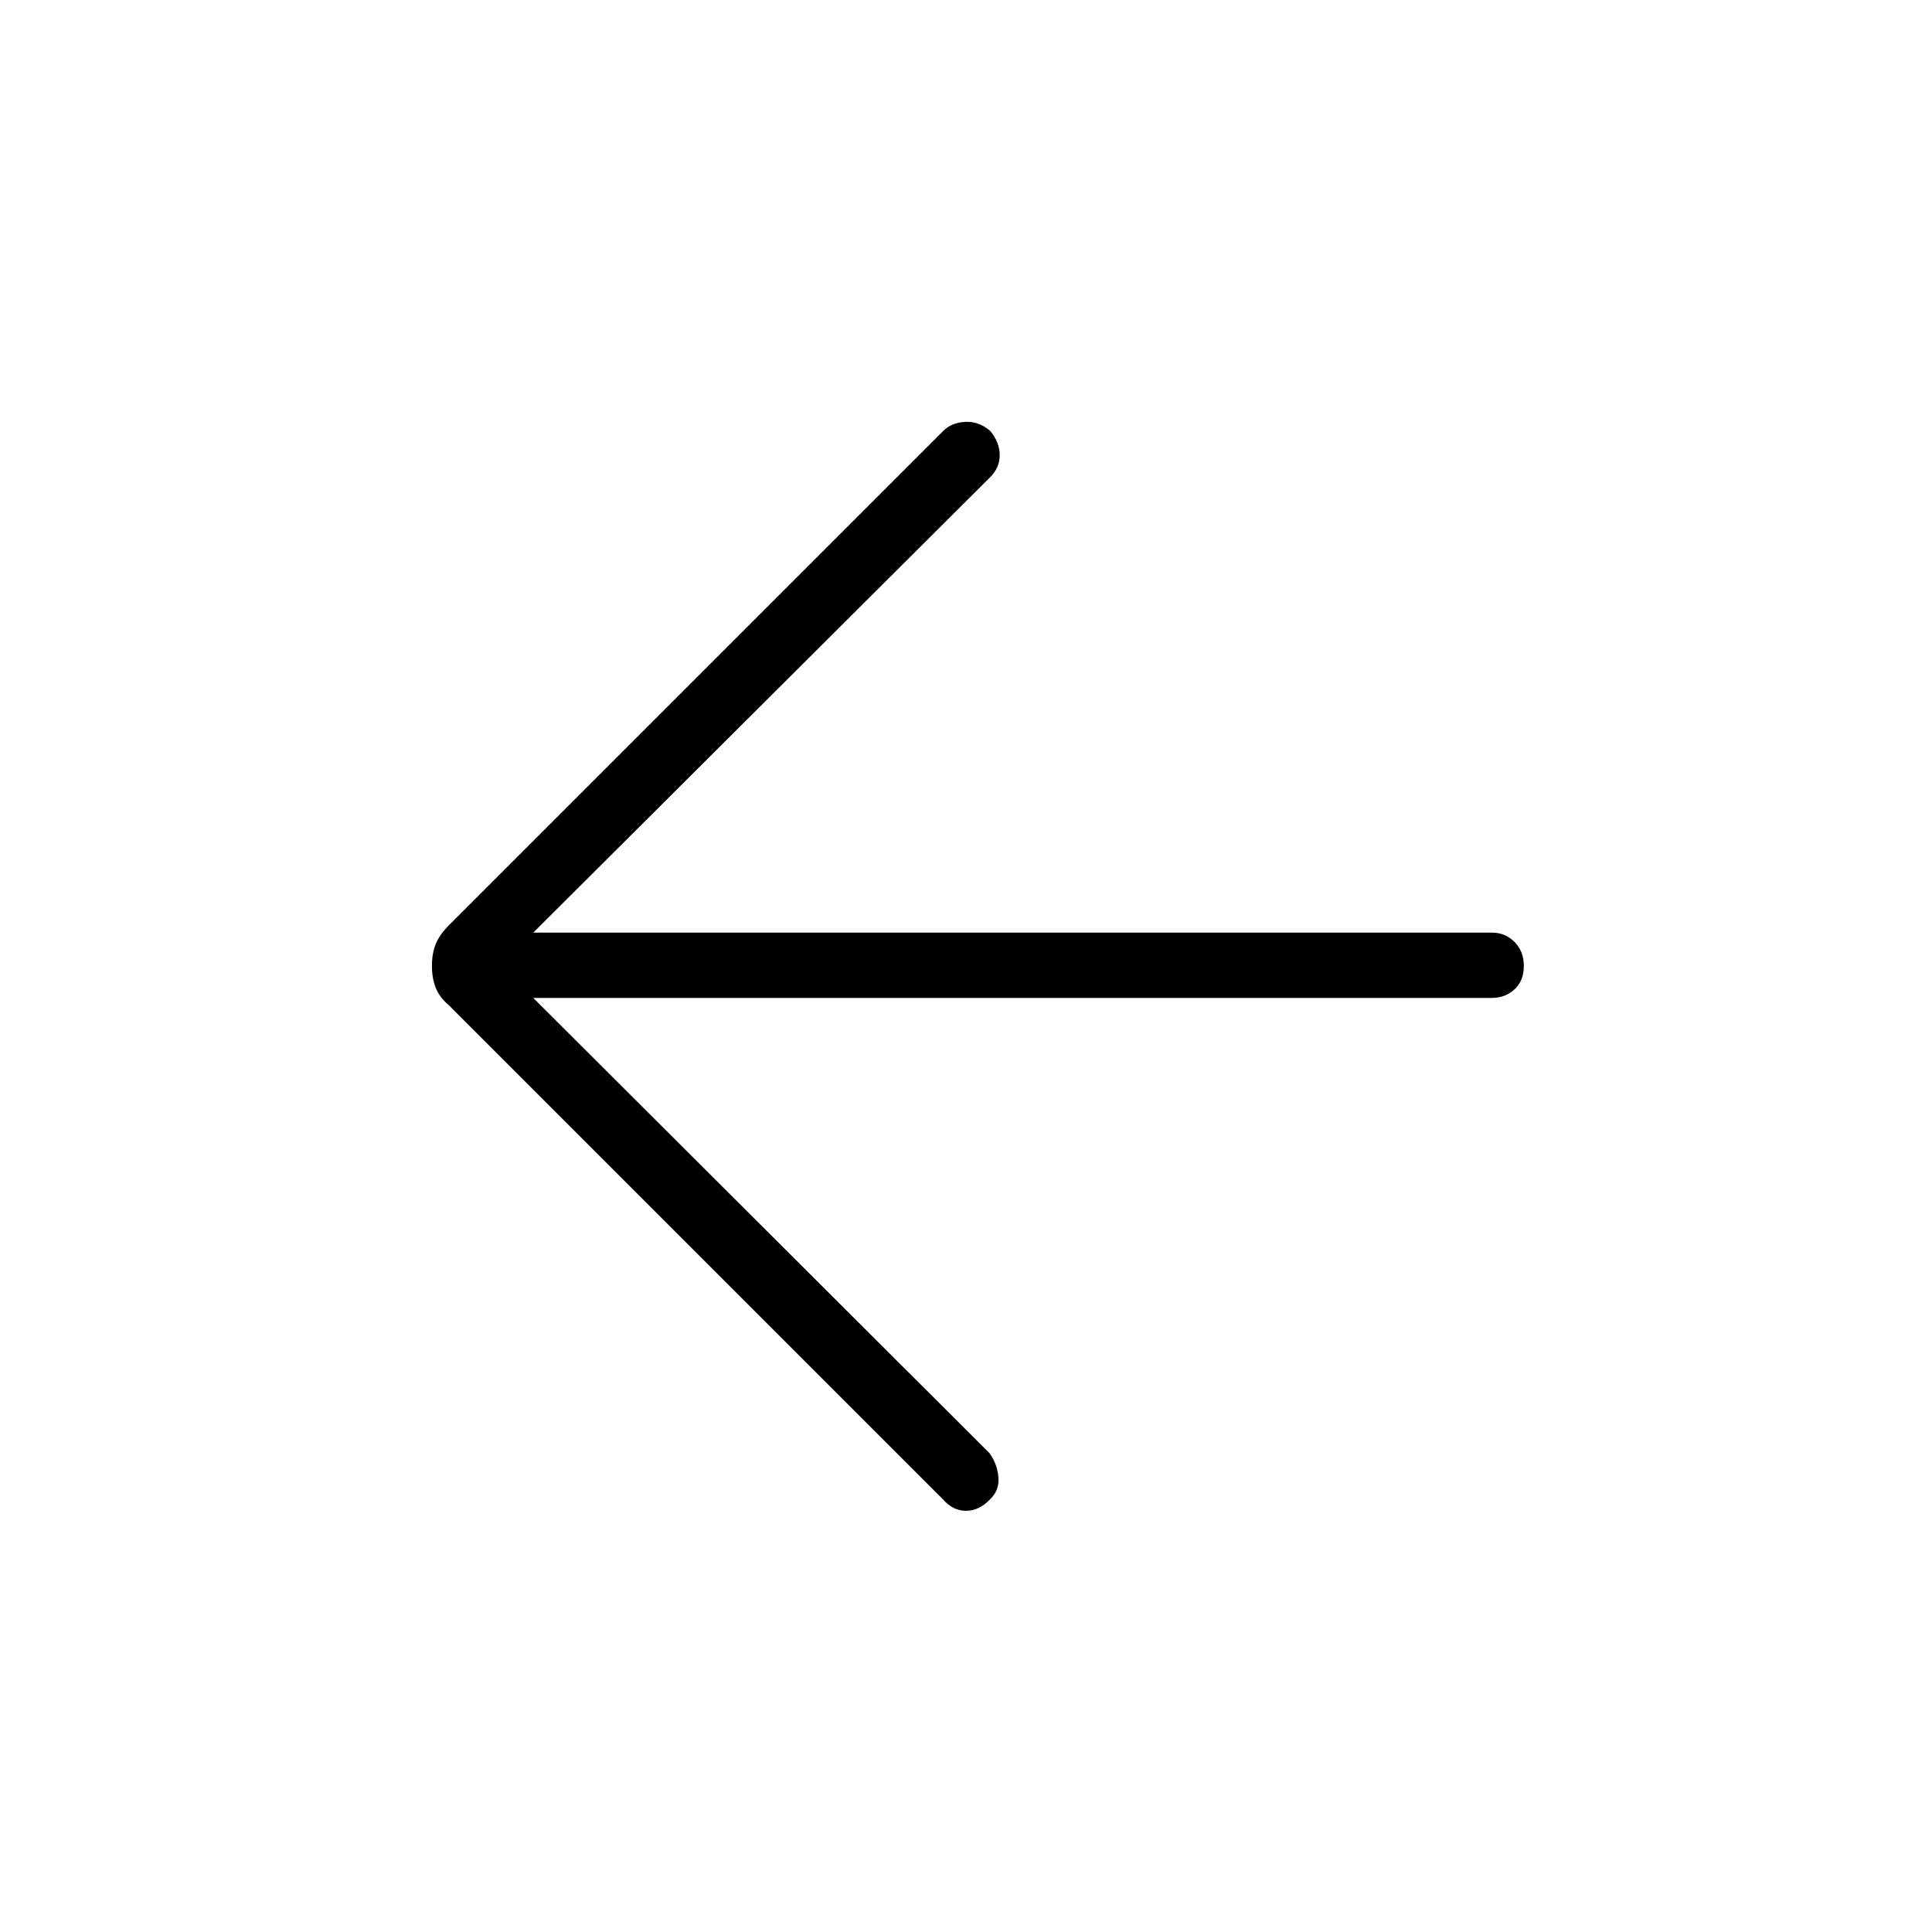 <svg xmlns="http://www.w3.org/2000/svg" height="40" viewBox="0 -960 960 960" width="40"><path d="m264.97-464.14 226.59 226.08q3.86 5.18 4.52 11.84.66 6.66-4.09 11.19-5.48 5.79-11.99 5.74-6.51-.04-11.27-5.52L223.15-460.38q-4.66-3.95-6.59-8.67-1.93-4.71-1.93-11.02 0-6.3 1.93-10.95 1.93-4.65 6.59-9.31l245.58-245.58q4.08-4.08 10.83-4.46 6.75-.39 12.43 4.46 4.75 5.68 4.75 12.04 0 6.37-4.75 11L264.97-496.58h476.35q6.62 0 11.24 4.63 4.62 4.62 4.62 11.96 0 7.34-4.62 11.59-4.62 4.26-11.24 4.26H264.97Z"/></svg>